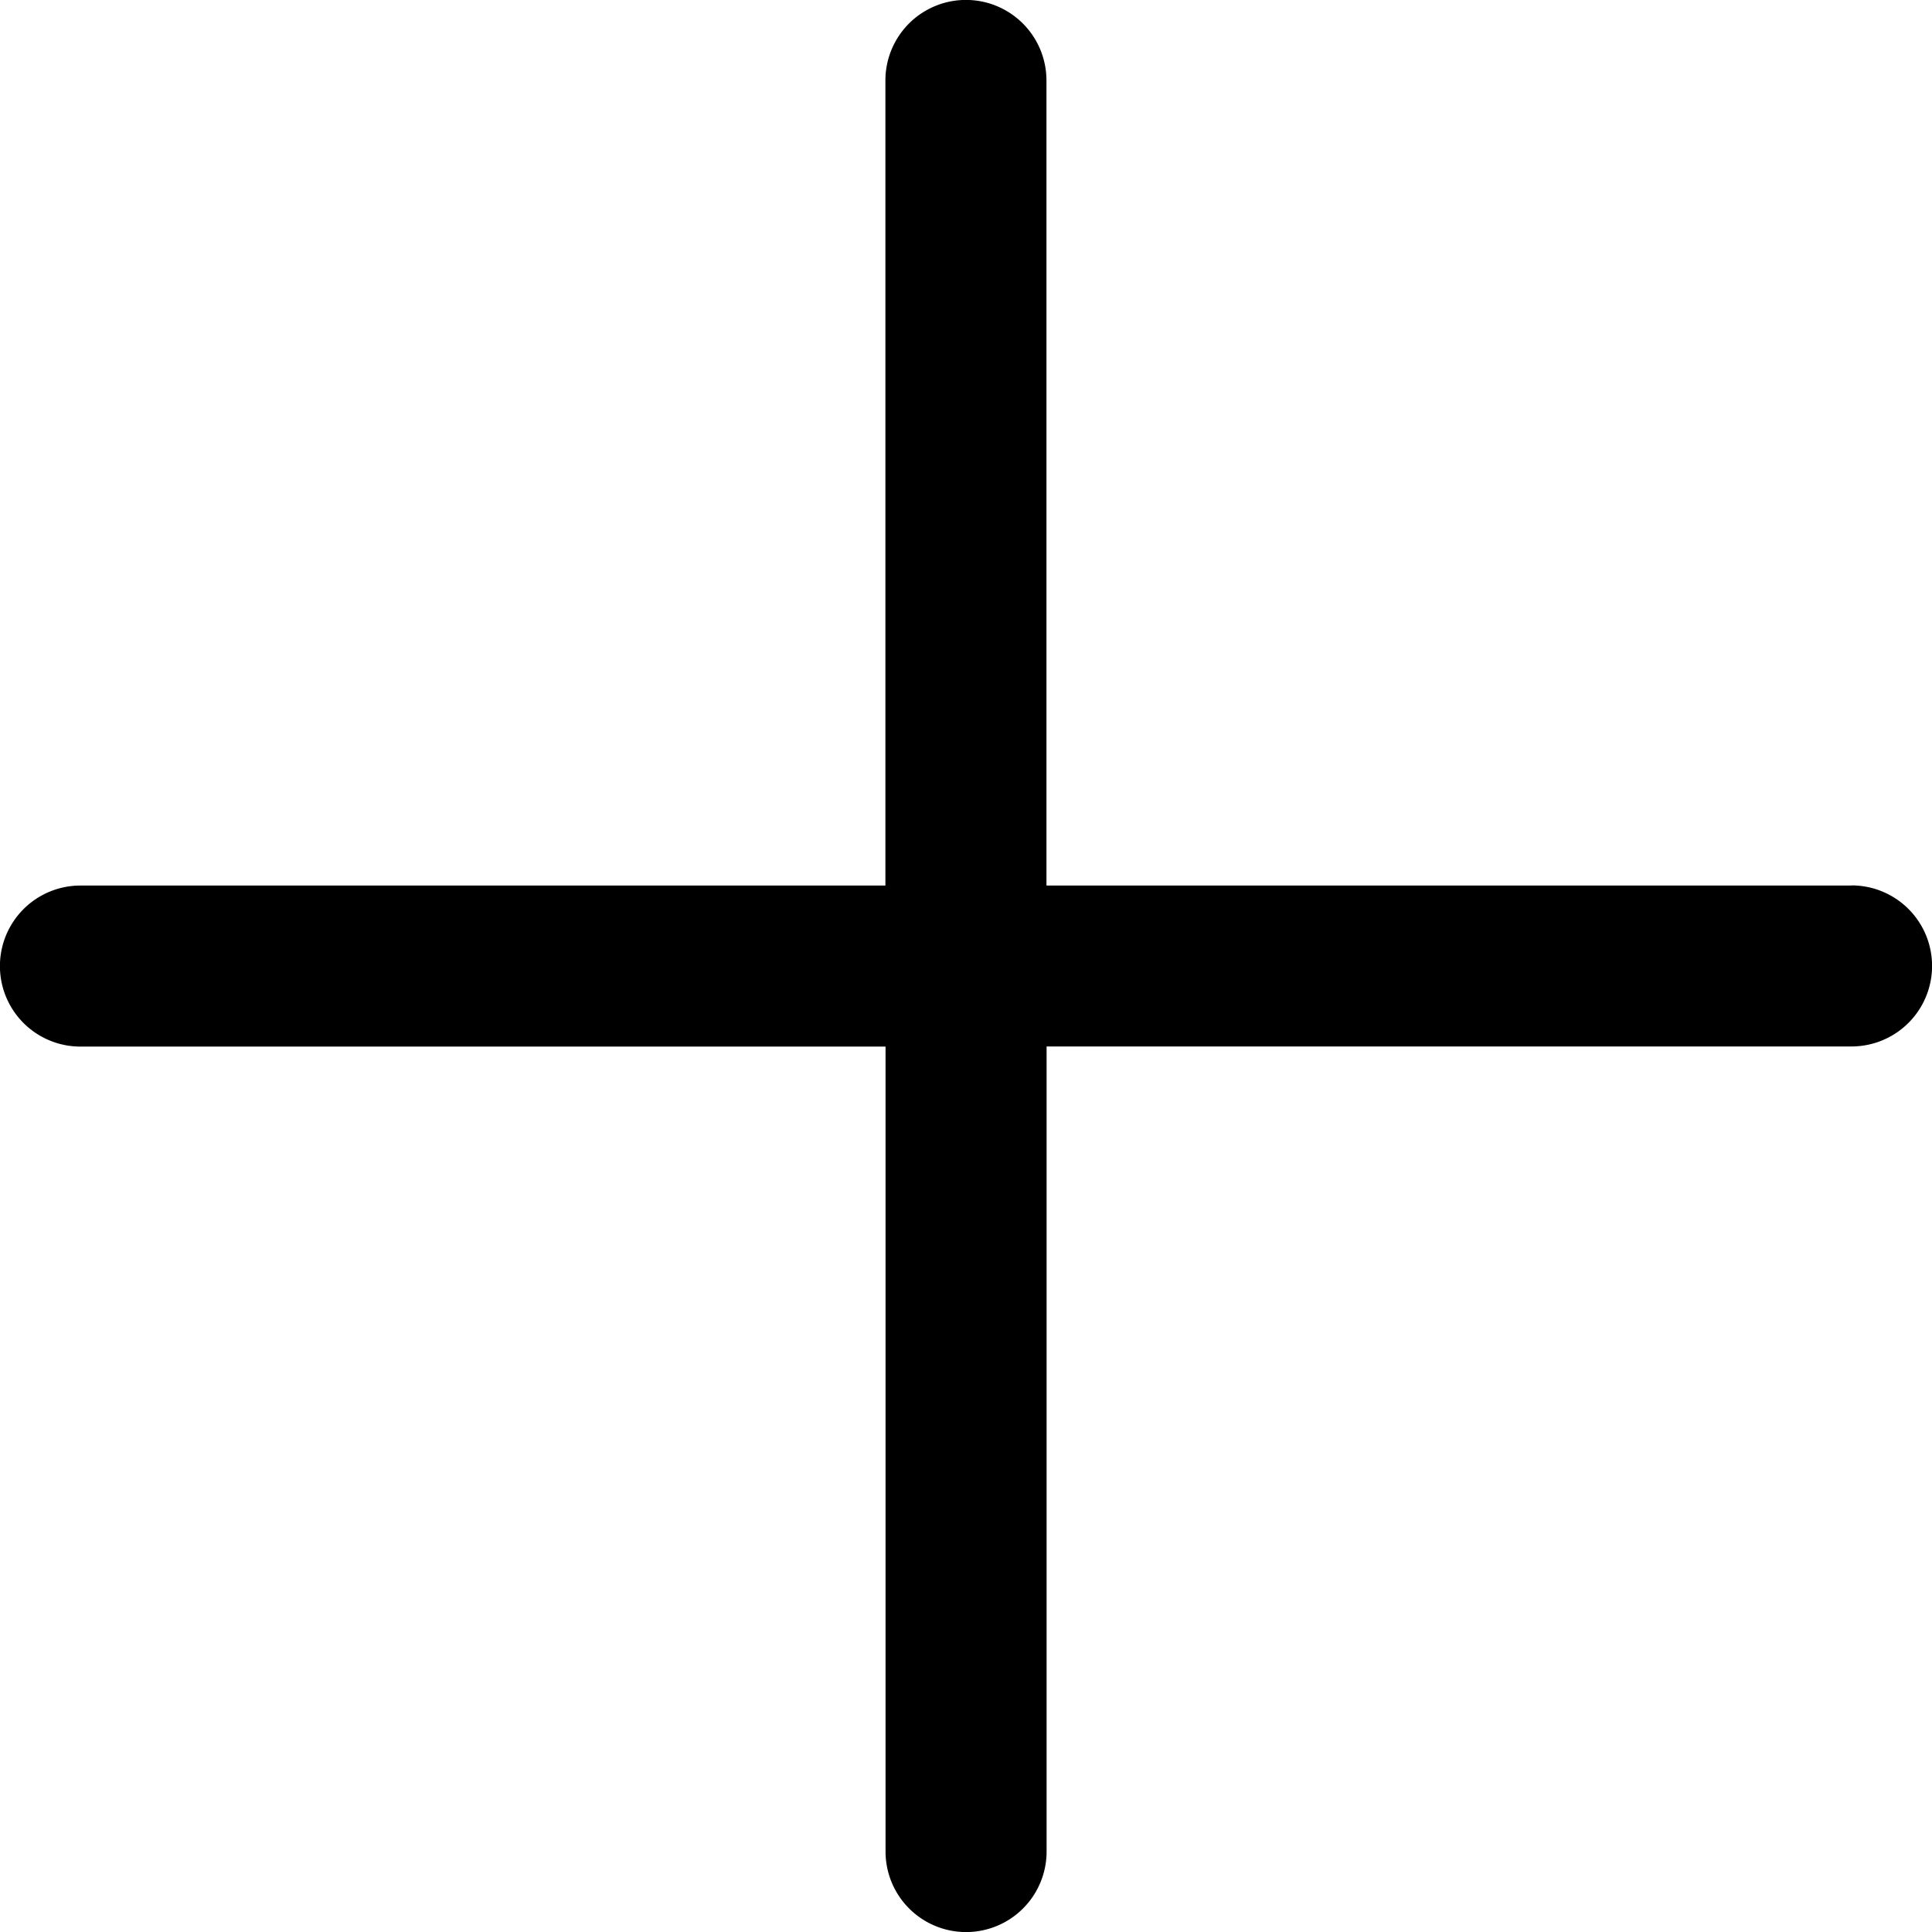 <svg xmlns="http://www.w3.org/2000/svg" xmlns:xlink="http://www.w3.org/1999/xlink" width="14" height="14" viewBox="0 0 14 14"><defs><style>.a{fill:#fff;stroke:#707070;}.b{clip-path:url(#a);}.c{fill:rgba(0,0,0,0);}</style><clipPath id="a"><rect class="a" width="14" height="14"/></clipPath></defs><g class="b"><g transform="translate(-7 -7)"><rect class="c" width="28" height="28"/><path d="M13.417,6.417H7.583V.583a.583.583,0,0,0-1.167,0V6.417H.583a.583.583,0,0,0,0,1.167H6.417v5.833a.583.583,0,1,0,1.167,0V7.583h5.833a.583.583,0,1,0,0-1.167Z" transform="translate(7 7)"/></g></g></svg>